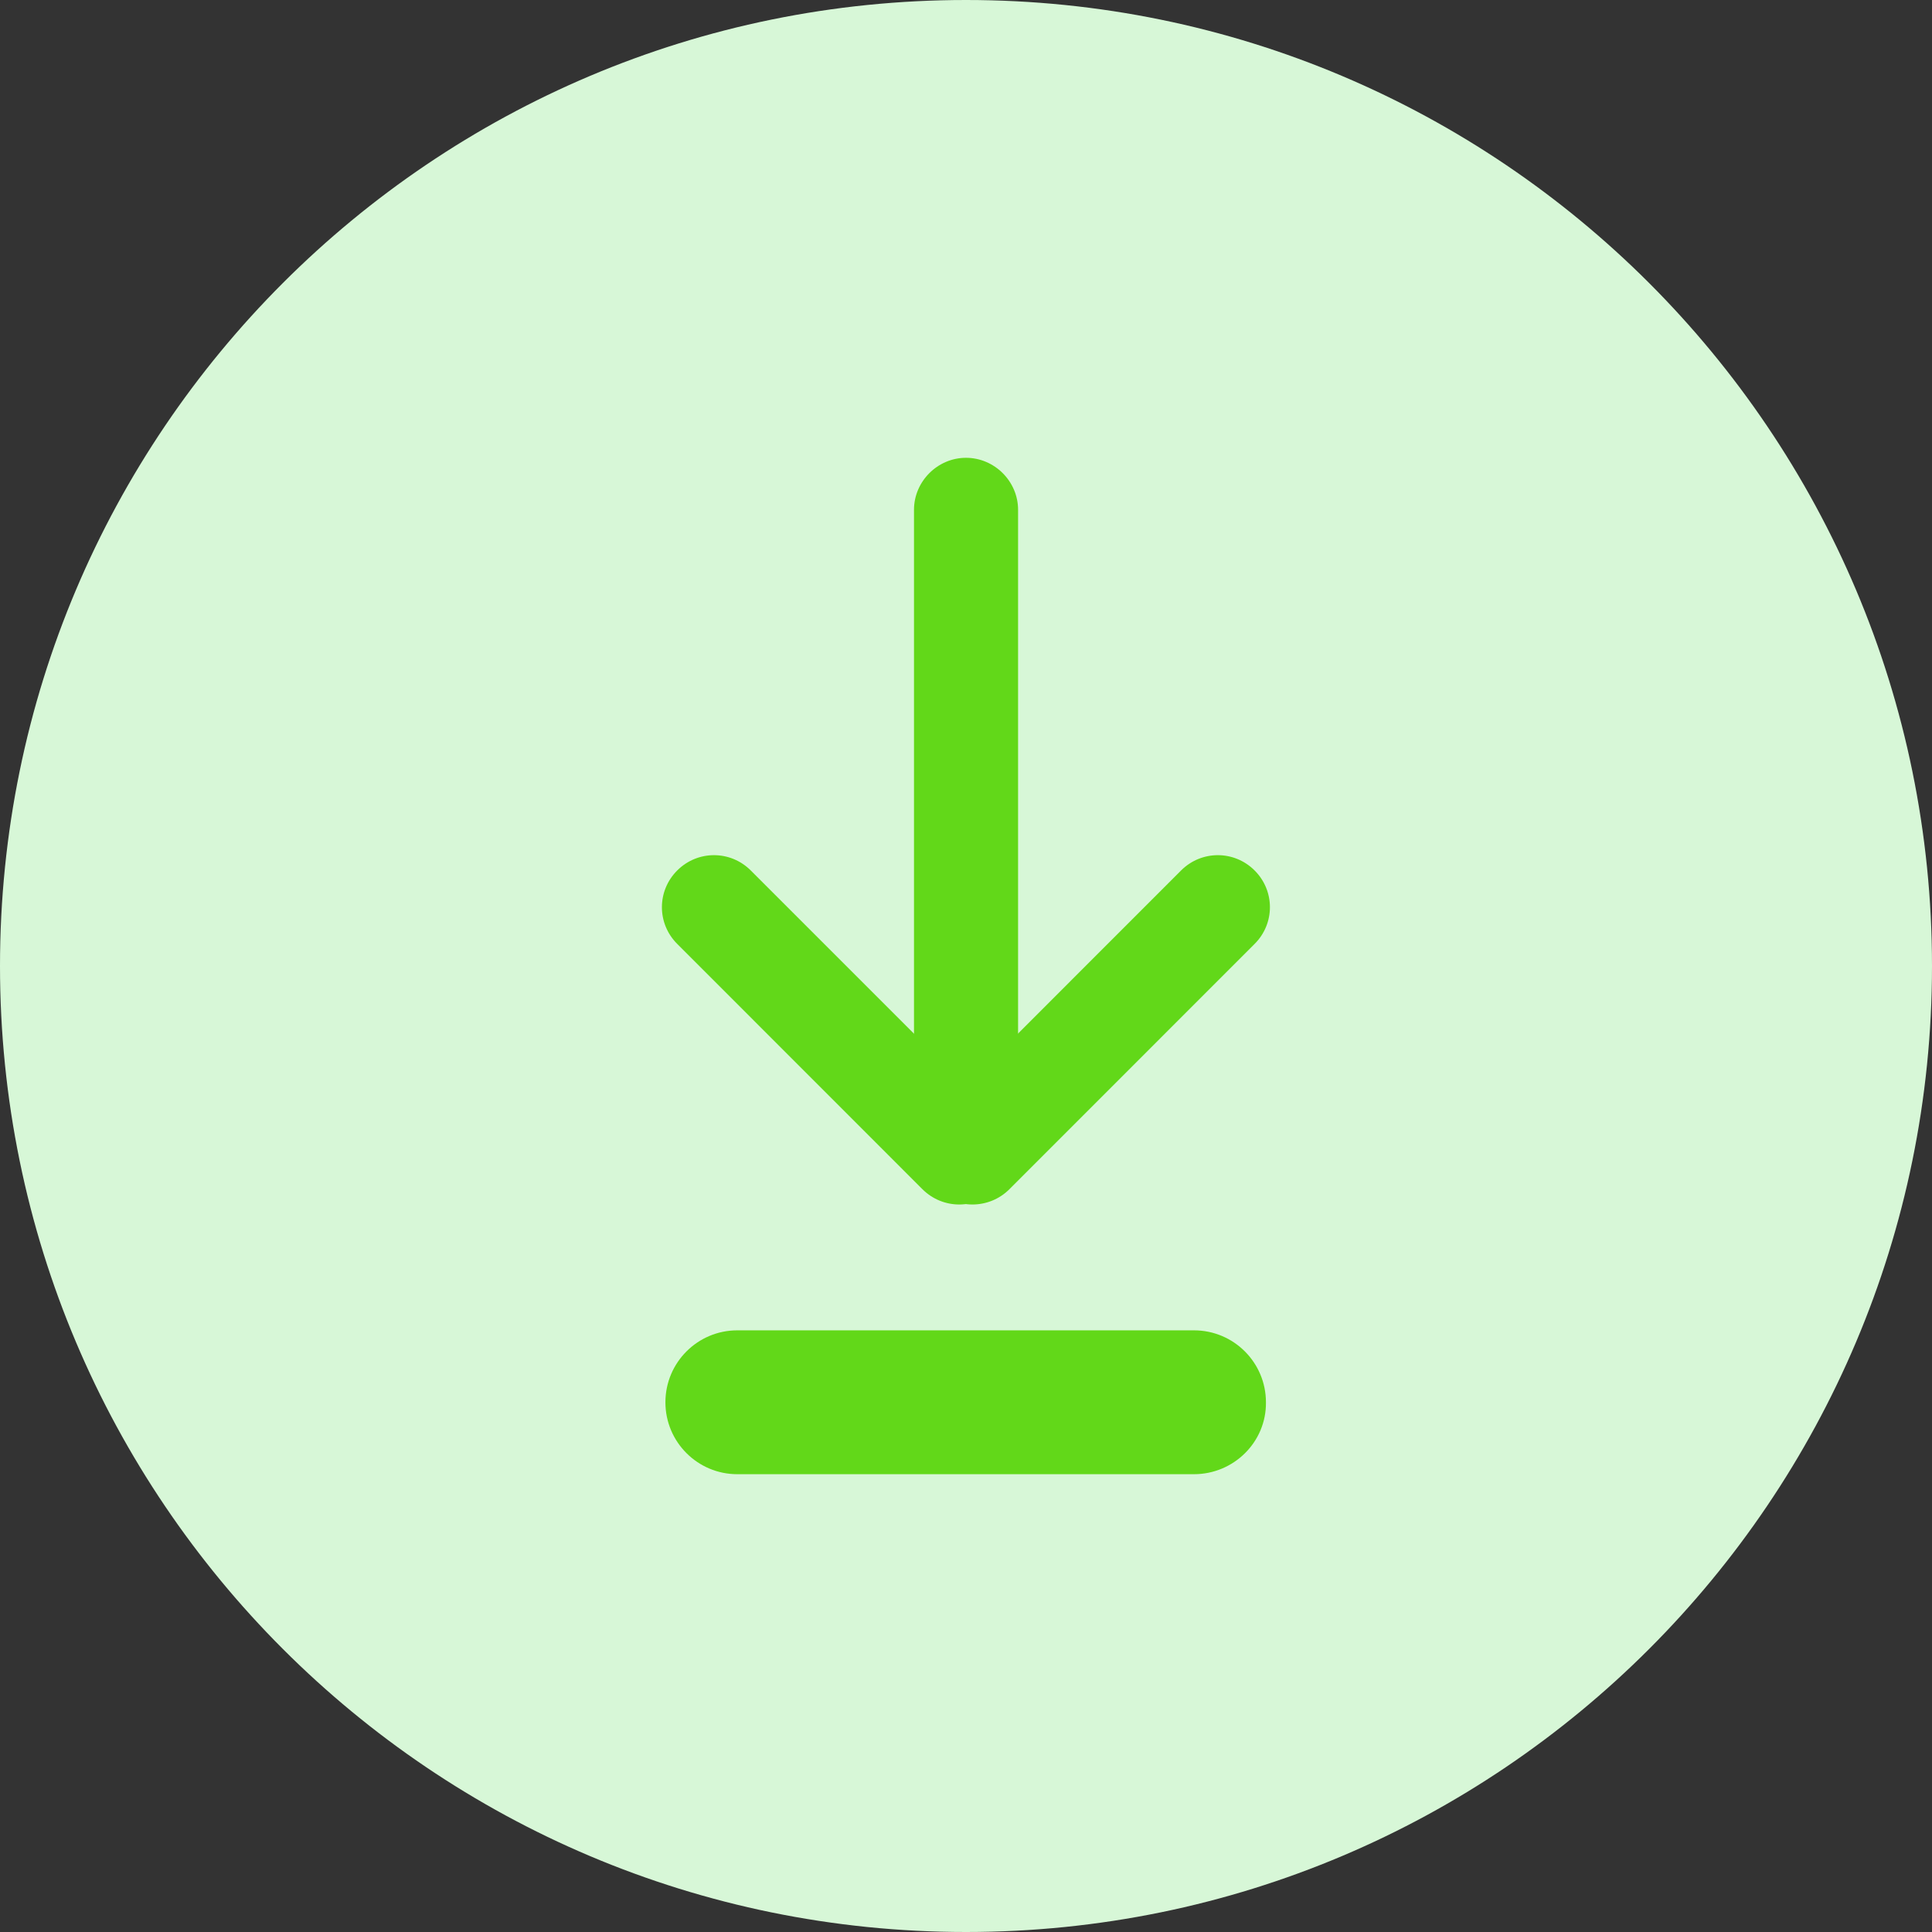 <svg width="24" height="24" viewBox="0 0 24 24" fill="none" xmlns="http://www.w3.org/2000/svg">
<rect x="0" y="0" width="24" height="24" fill="#333333" stroke="none"/>
<g clip-path="url(#clip0_963_39397)">
<path d="M12 24C18.627 24 24 18.627 24 12C24 5.373 18.627 0 12 0C5.373 0 0 5.373 0 12C0 18.627 5.373 24 12 24Z" fill="#D7F7D7"/>
<path d="M14.832 18.313H9.159C8.666 18.313 8.266 17.913 8.266 17.42C8.266 16.926 8.666 16.526 9.159 16.526H14.832C15.326 16.526 15.726 16.926 15.726 17.42C15.732 17.913 15.326 18.313 14.832 18.313Z" fill="#62D819"/>
<path d="M12 14.733C11.647 14.733 11.354 14.44 11.354 14.086V6.333C11.354 5.98 11.647 5.687 12 5.687C12.354 5.687 12.647 5.98 12.647 6.333V14.086C12.647 14.44 12.354 14.733 12 14.733Z" fill="#62D819"/>
<path d="M12.373 14.773C12.119 15.026 11.713 15.026 11.459 14.773L8.413 11.726C8.159 11.473 8.159 11.066 8.413 10.813C8.666 10.56 9.073 10.56 9.326 10.813L12.373 13.86C12.626 14.106 12.626 14.52 12.373 14.773Z" fill="#62D819"/>
<path d="M11.626 14.773C11.372 14.52 11.372 14.113 11.626 13.86L14.672 10.813C14.925 10.56 15.332 10.56 15.585 10.813C15.839 11.066 15.839 11.473 15.585 11.726L12.539 14.773C12.286 15.026 11.872 15.026 11.626 14.773Z" fill="#62D819"/>
</g>
<defs>
<clipPath id="clip0_963_39397">
<rect width="24" height="24" fill="white"/>
</clipPath>
</defs>
</svg>
